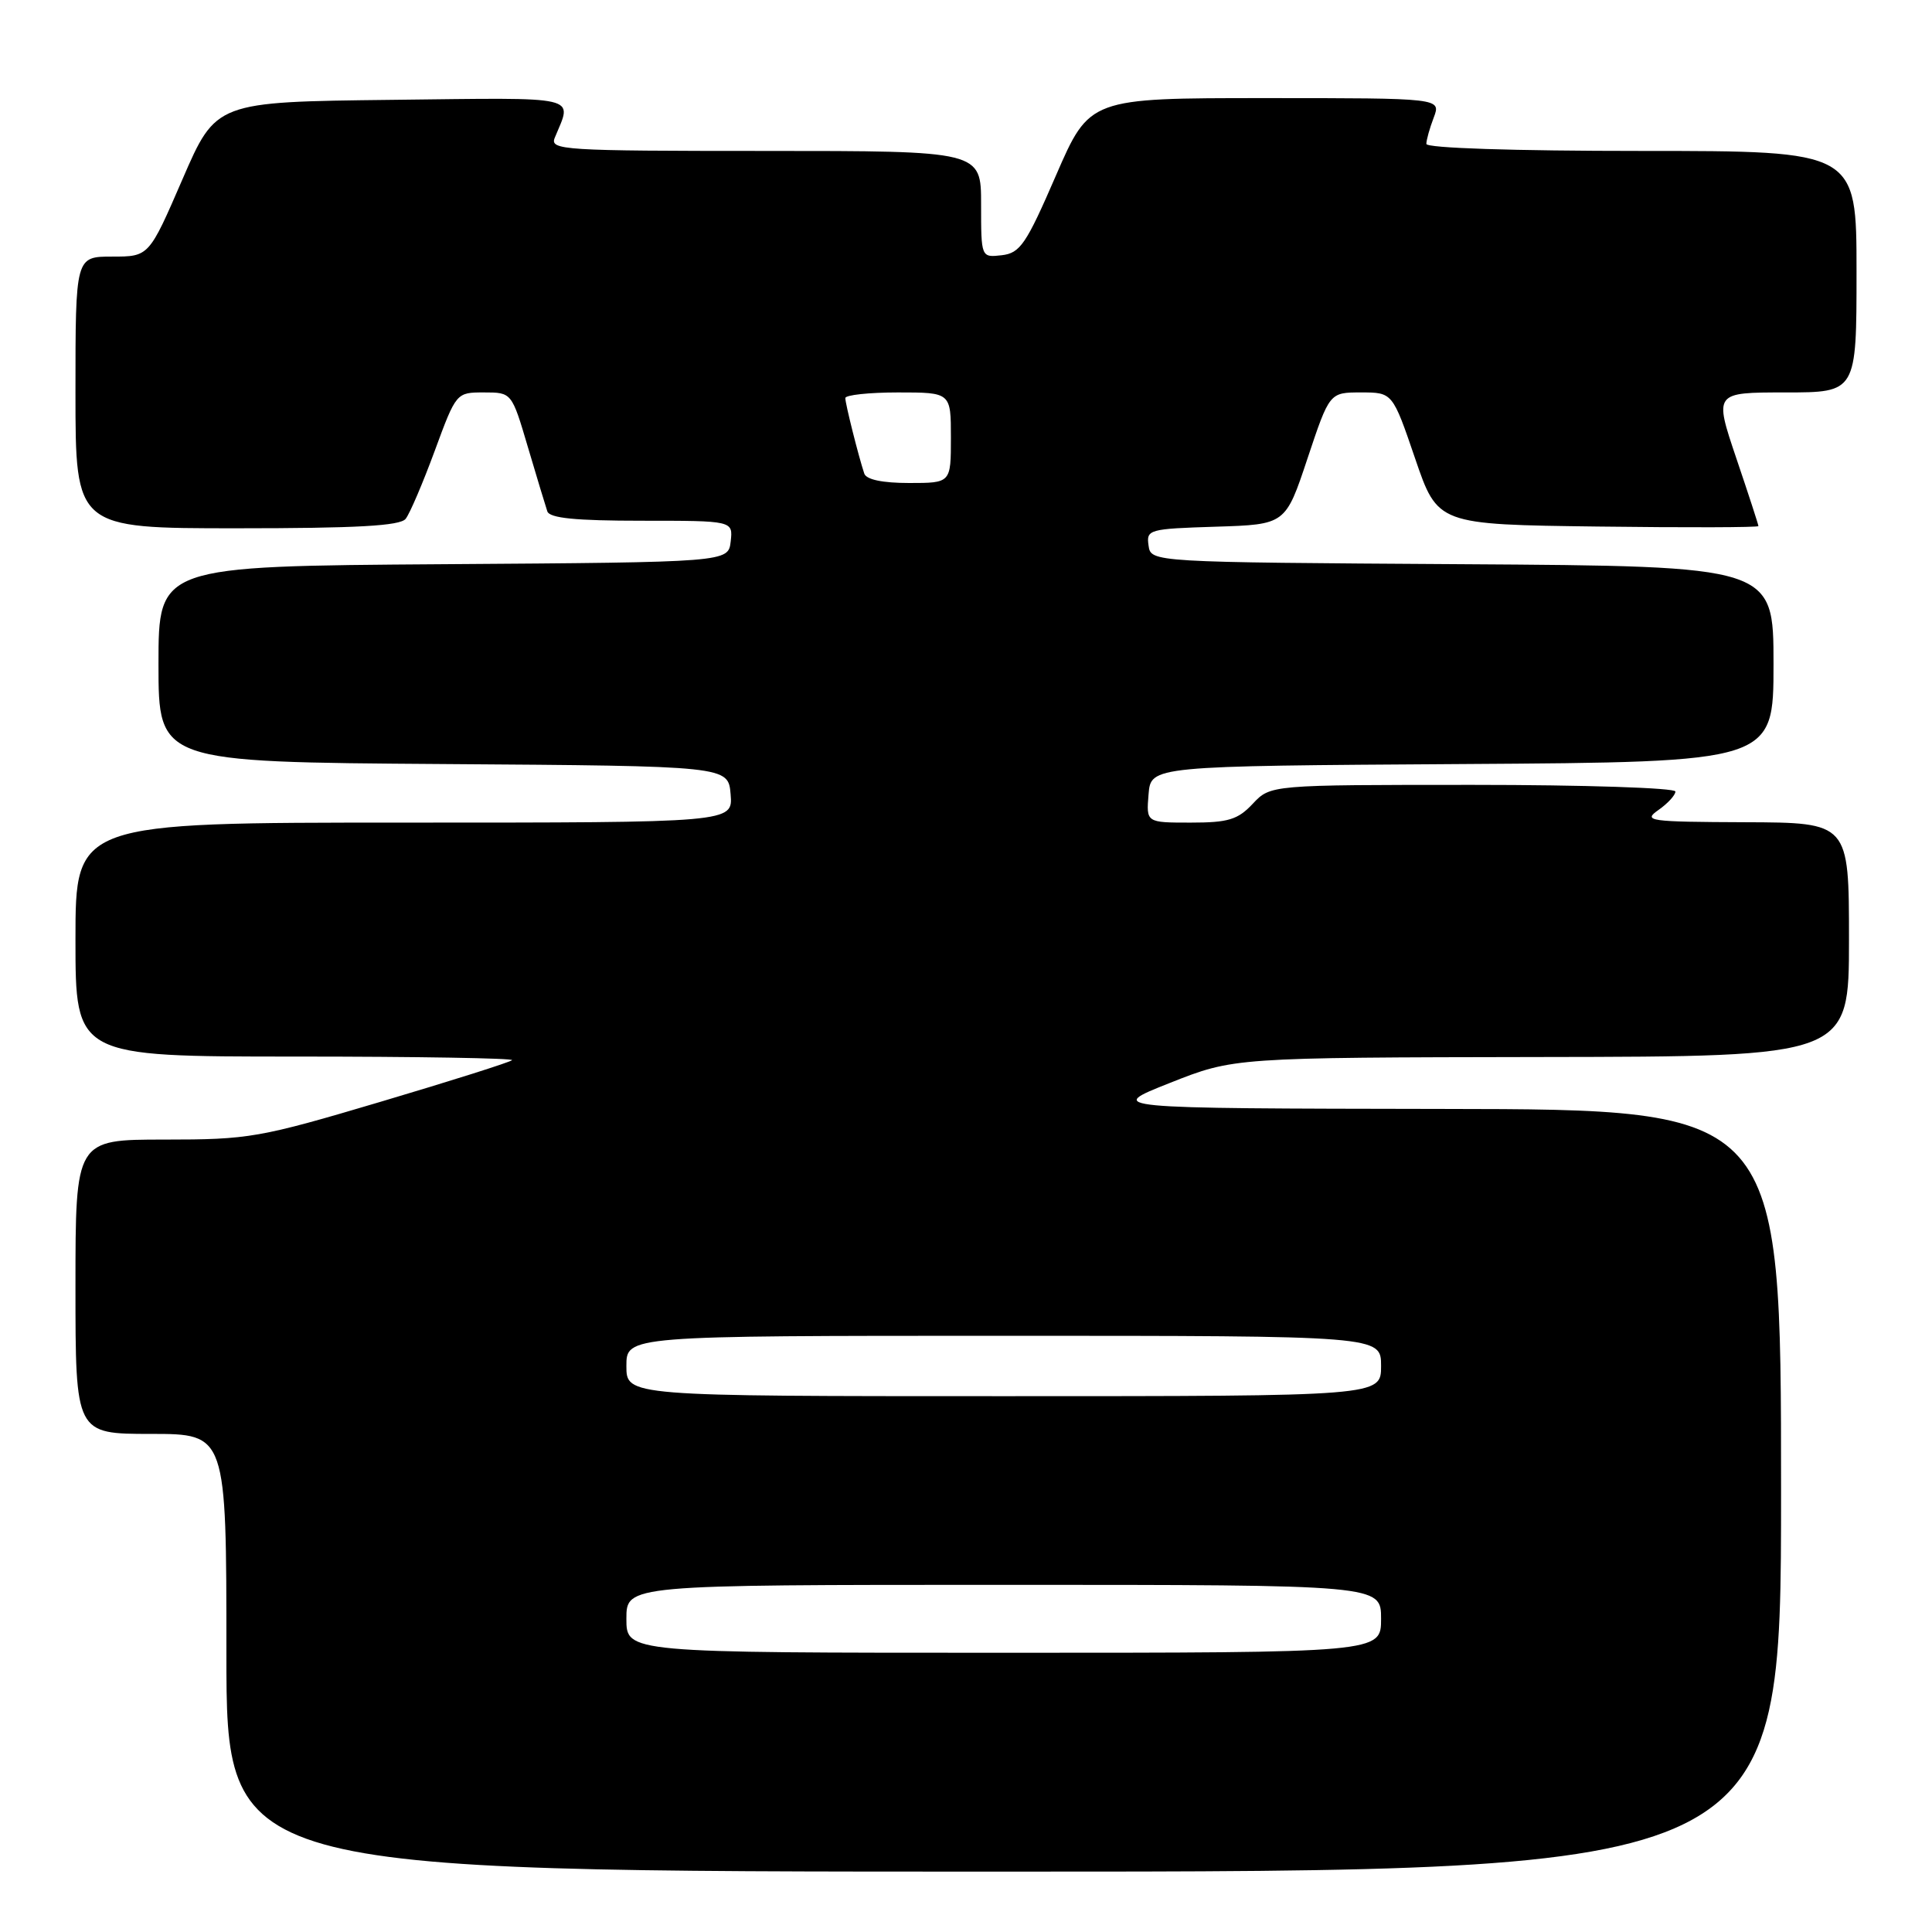 <?xml version="1.0" encoding="UTF-8" standalone="no"?>
<!DOCTYPE svg PUBLIC "-//W3C//DTD SVG 1.1//EN" "http://www.w3.org/Graphics/SVG/1.1/DTD/svg11.dtd" >
<svg xmlns="http://www.w3.org/2000/svg" xmlns:xlink="http://www.w3.org/1999/xlink" version="1.1" viewBox="0 0 256 256">
 <g >
 <path fill="currentColor"
d=" M 236.00 197.50 C 236.00 147.00 236.00 147.00 191.25 146.94 C 146.50 146.87 146.50 146.87 155.00 143.50 C 163.50 140.13 163.50 140.13 204.25 140.06 C 245.00 140.00 245.00 140.00 245.00 124.50 C 245.00 109.00 245.00 109.00 231.25 108.95 C 218.46 108.90 217.66 108.79 219.75 107.33 C 220.99 106.46 222.00 105.36 222.00 104.88 C 222.00 104.40 209.93 104.00 195.17 104.00 C 168.35 104.00 168.35 104.00 166.00 106.50 C 164.01 108.62 162.75 109.00 157.77 109.00 C 151.88 109.00 151.88 109.00 152.19 105.25 C 152.50 101.50 152.50 101.50 193.75 101.24 C 235.00 100.98 235.00 100.98 235.00 88.00 C 235.00 75.02 235.00 75.02 193.75 74.76 C 152.50 74.50 152.50 74.50 152.19 72.29 C 151.88 70.16 152.22 70.07 161.10 69.79 C 170.34 69.50 170.34 69.50 173.25 60.75 C 176.17 52.00 176.17 52.00 180.34 52.00 C 184.52 52.00 184.52 52.00 187.51 60.75 C 190.50 69.50 190.50 69.50 211.75 69.77 C 223.44 69.92 233.00 69.89 233.00 69.71 C 233.00 69.52 231.68 65.47 230.06 60.69 C 227.13 52.00 227.13 52.00 236.56 52.00 C 246.00 52.00 246.00 52.00 246.00 36.00 C 246.00 20.00 246.00 20.00 217.50 20.00 C 200.49 20.00 189.00 19.62 189.00 19.07 C 189.00 18.55 189.44 16.98 189.98 15.57 C 190.95 13.00 190.95 13.00 167.66 13.00 C 144.37 13.00 144.37 13.00 139.92 23.25 C 135.97 32.37 135.18 33.53 132.74 33.82 C 130.00 34.13 130.00 34.13 130.00 27.07 C 130.00 20.00 130.00 20.00 101.39 20.00 C 74.54 20.00 72.83 19.89 73.51 18.25 C 75.84 12.58 77.37 12.94 51.93 13.23 C 28.62 13.50 28.62 13.50 24.18 23.75 C 19.74 34.00 19.74 34.00 14.87 34.00 C 10.00 34.00 10.00 34.00 10.00 52.00 C 10.00 70.00 10.00 70.00 31.38 70.00 C 47.28 70.00 53.01 69.68 53.75 68.75 C 54.30 68.06 56.03 64.01 57.60 59.75 C 60.45 52.01 60.46 52.00 64.13 52.00 C 67.81 52.00 67.81 52.00 69.95 59.25 C 71.13 63.24 72.29 67.06 72.52 67.75 C 72.82 68.66 76.25 69.00 85.04 69.00 C 97.13 69.00 97.13 69.00 96.82 71.75 C 96.50 74.50 96.50 74.50 58.75 74.76 C 21.00 75.02 21.00 75.02 21.00 88.00 C 21.00 100.98 21.00 100.98 58.75 101.24 C 96.50 101.50 96.50 101.50 96.81 105.25 C 97.12 109.00 97.12 109.00 53.56 109.00 C 10.00 109.00 10.00 109.00 10.00 124.50 C 10.00 140.00 10.00 140.00 39.17 140.00 C 55.21 140.00 68.12 140.22 67.85 140.48 C 67.59 140.74 59.77 143.22 50.47 145.98 C 34.35 150.77 33.01 151.00 21.78 151.00 C 10.00 151.00 10.00 151.00 10.00 170.50 C 10.00 190.00 10.00 190.00 20.00 190.00 C 30.00 190.00 30.00 190.00 30.00 219.00 C 30.00 248.00 30.00 248.00 133.00 248.00 C 236.00 248.00 236.00 248.00 236.00 197.50 Z  M 83.00 214.50 C 83.00 210.00 83.00 210.00 133.00 210.00 C 183.00 210.00 183.00 210.00 183.00 214.50 C 183.00 219.00 183.00 219.00 133.00 219.00 C 83.00 219.00 83.00 219.00 83.00 214.50 Z  M 83.00 181.00 C 83.00 177.00 83.00 177.00 133.00 177.00 C 183.00 177.00 183.00 177.00 183.00 181.00 C 183.00 185.00 183.00 185.00 133.00 185.00 C 83.00 185.00 83.00 185.00 83.00 181.00 Z  M 114.52 62.75 C 113.75 60.43 112.01 53.51 112.01 52.75 C 112.00 52.34 115.15 52.00 119.00 52.00 C 126.00 52.00 126.00 52.00 126.00 58.00 C 126.00 64.00 126.00 64.00 120.47 64.00 C 116.93 64.00 114.79 63.55 114.52 62.75 Z "/>
</g>
</svg>